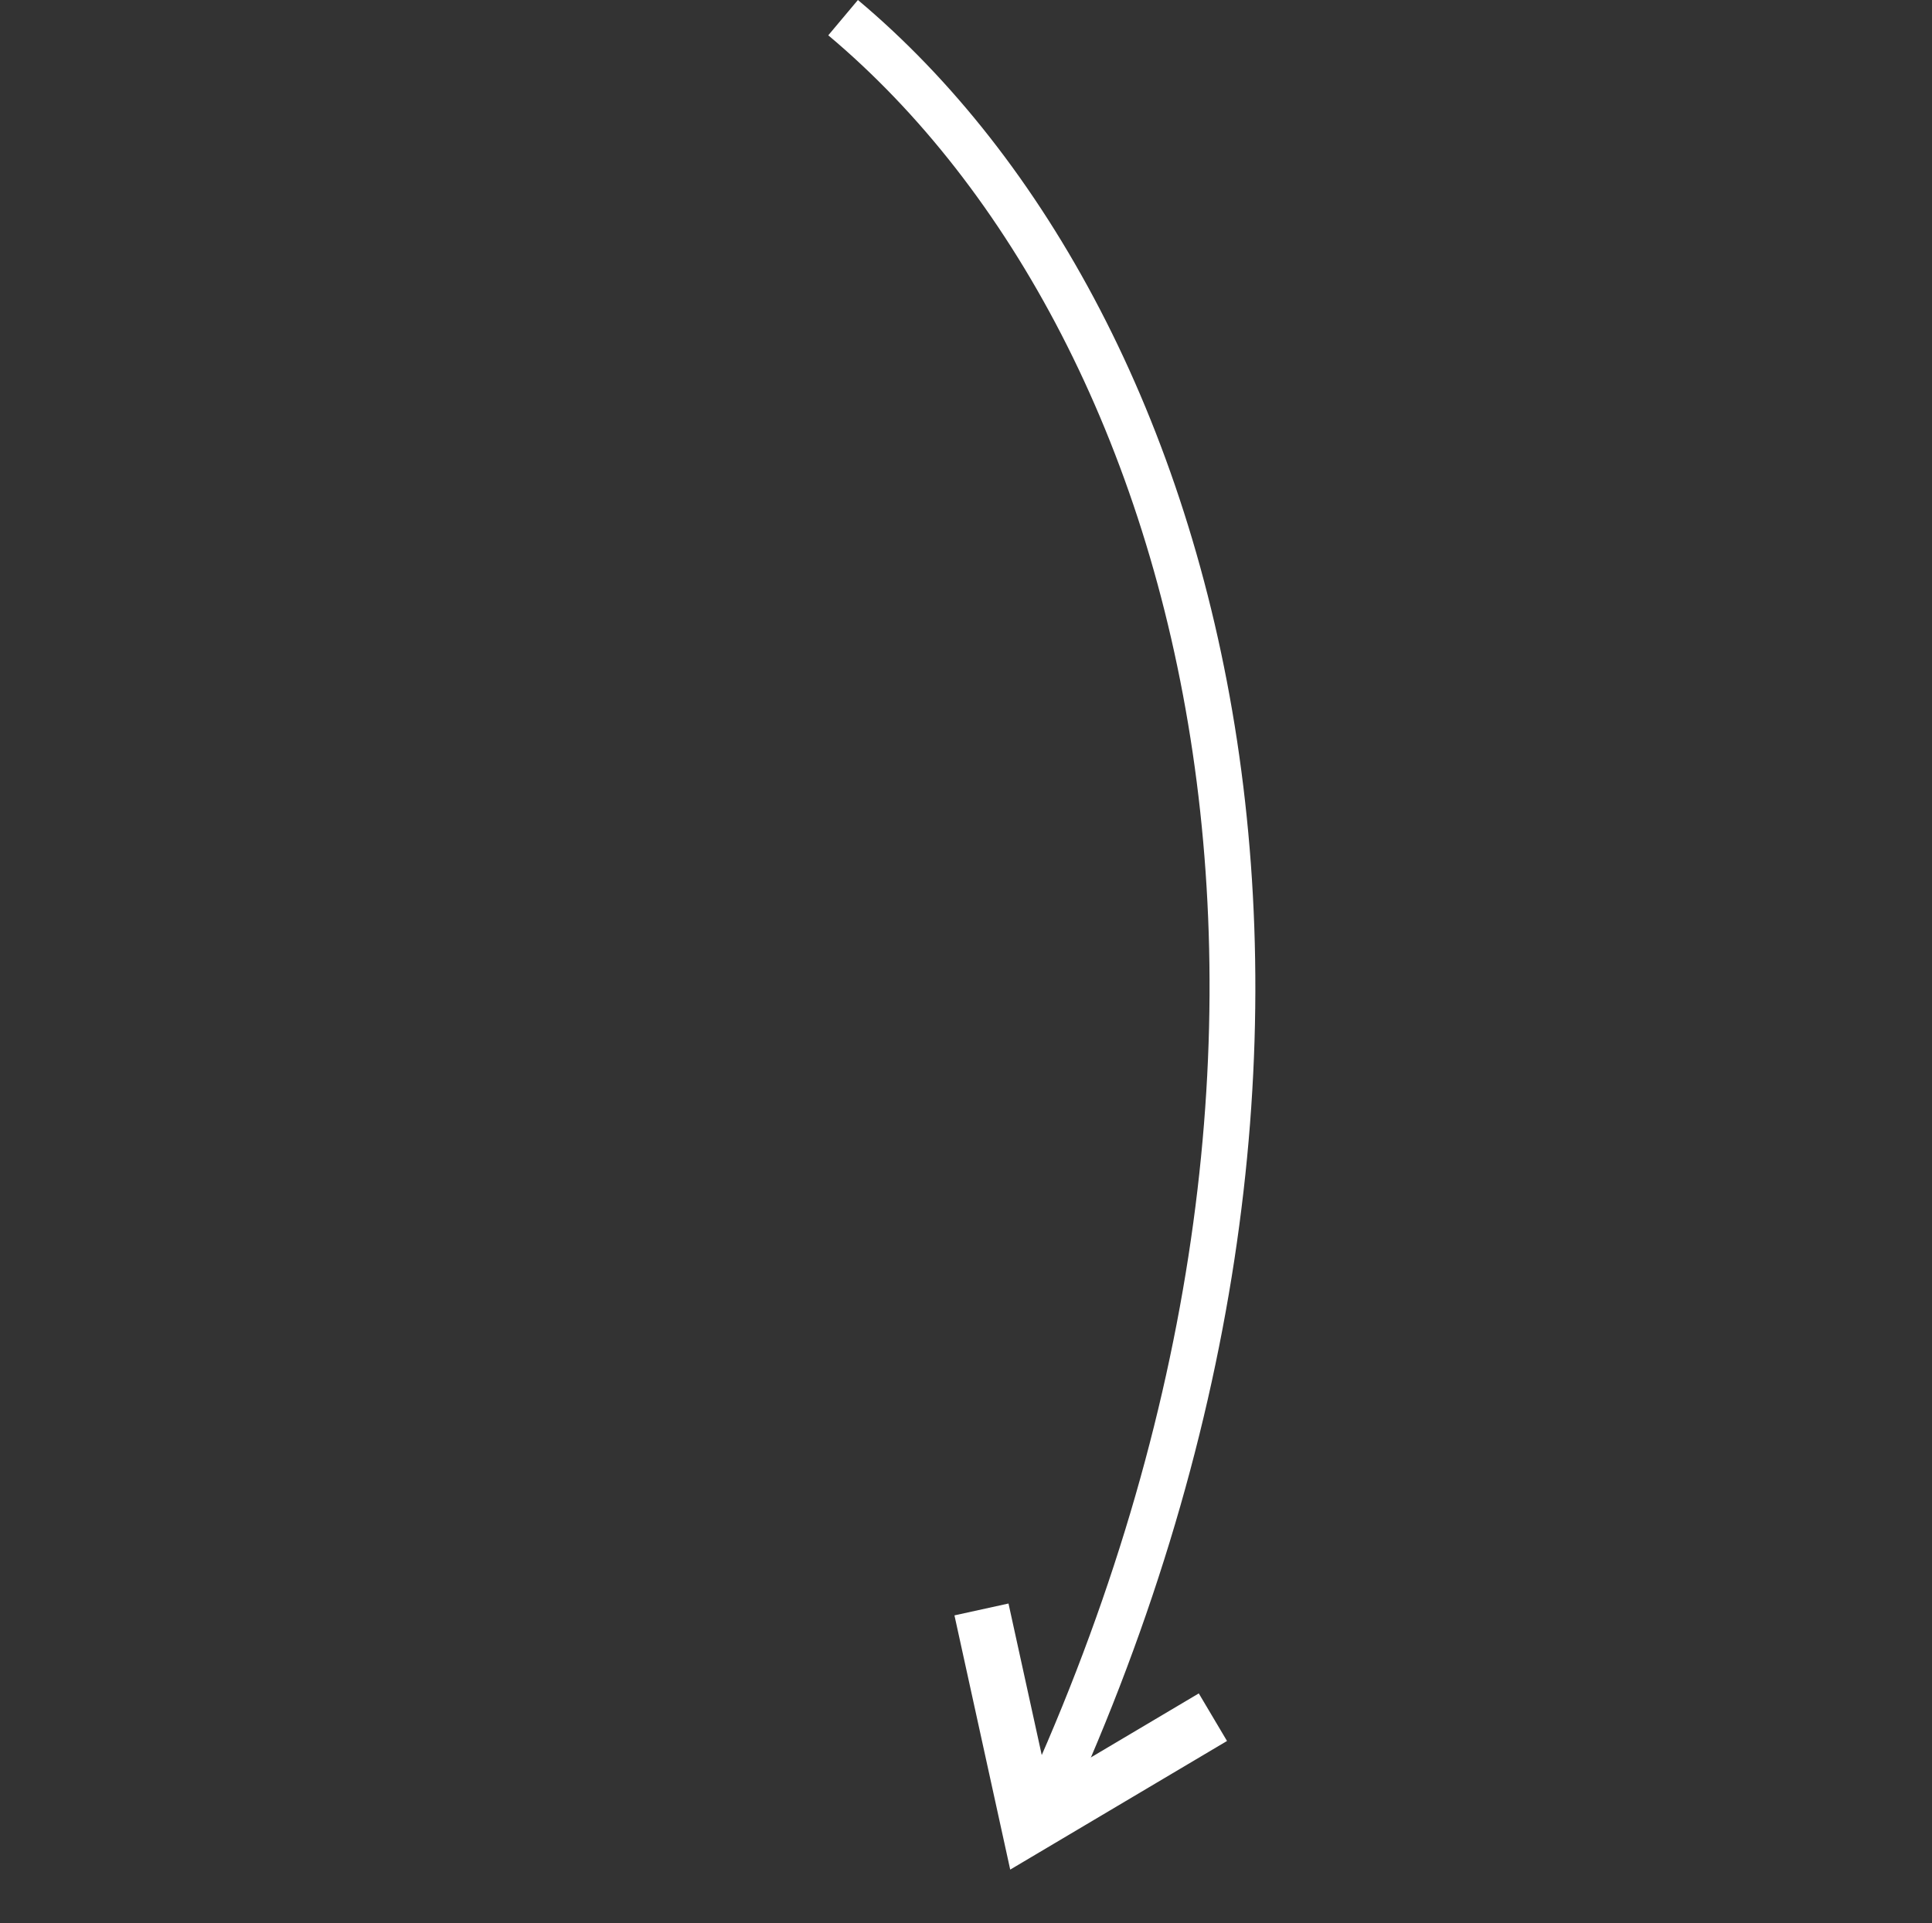 <svg xmlns="http://www.w3.org/2000/svg" xmlns:xlink="http://www.w3.org/1999/xlink" width="174.364" height="173.613" viewBox="0 0 174.364 173.613">
  <rect x="0" y="0" width="174.364" height="173.613" fill="#333333" stroke="none"/>
  <defs>
    <clipPath id="clip-path">
      <rect id="Rectángulo_50" data-name="Rectángulo 50" width="126.542" height="120.455" transform="translate(0 0)" fill="#fff"/>
    </clipPath>
  </defs>
  <g id="Grupo_172" data-name="Grupo 172" transform="translate(77.427) rotate(40)">
    <g id="Grupo_170" data-name="Grupo 170" transform="translate(0 0)" clip-path="url(#clip-path)">
      <path id="Trazado_464" data-name="Trazado 464" d="M0,0V4.161c42.894,0,96.553,38.516,116.121,112.128l4.022-1.069C100.036,39.577,44.483,0,0,0" transform="translate(0 0)" fill="#fff"/>
      <path id="Trazado_465" data-name="Trazado 465" d="M21.42,0,16.181,14.947,3.048,4.823,0,8.778,18.607,23.124,26.132,1.652Z" transform="translate(100.41 97.331)" fill="#fff"/>
    </g>
  </g>
</svg>
